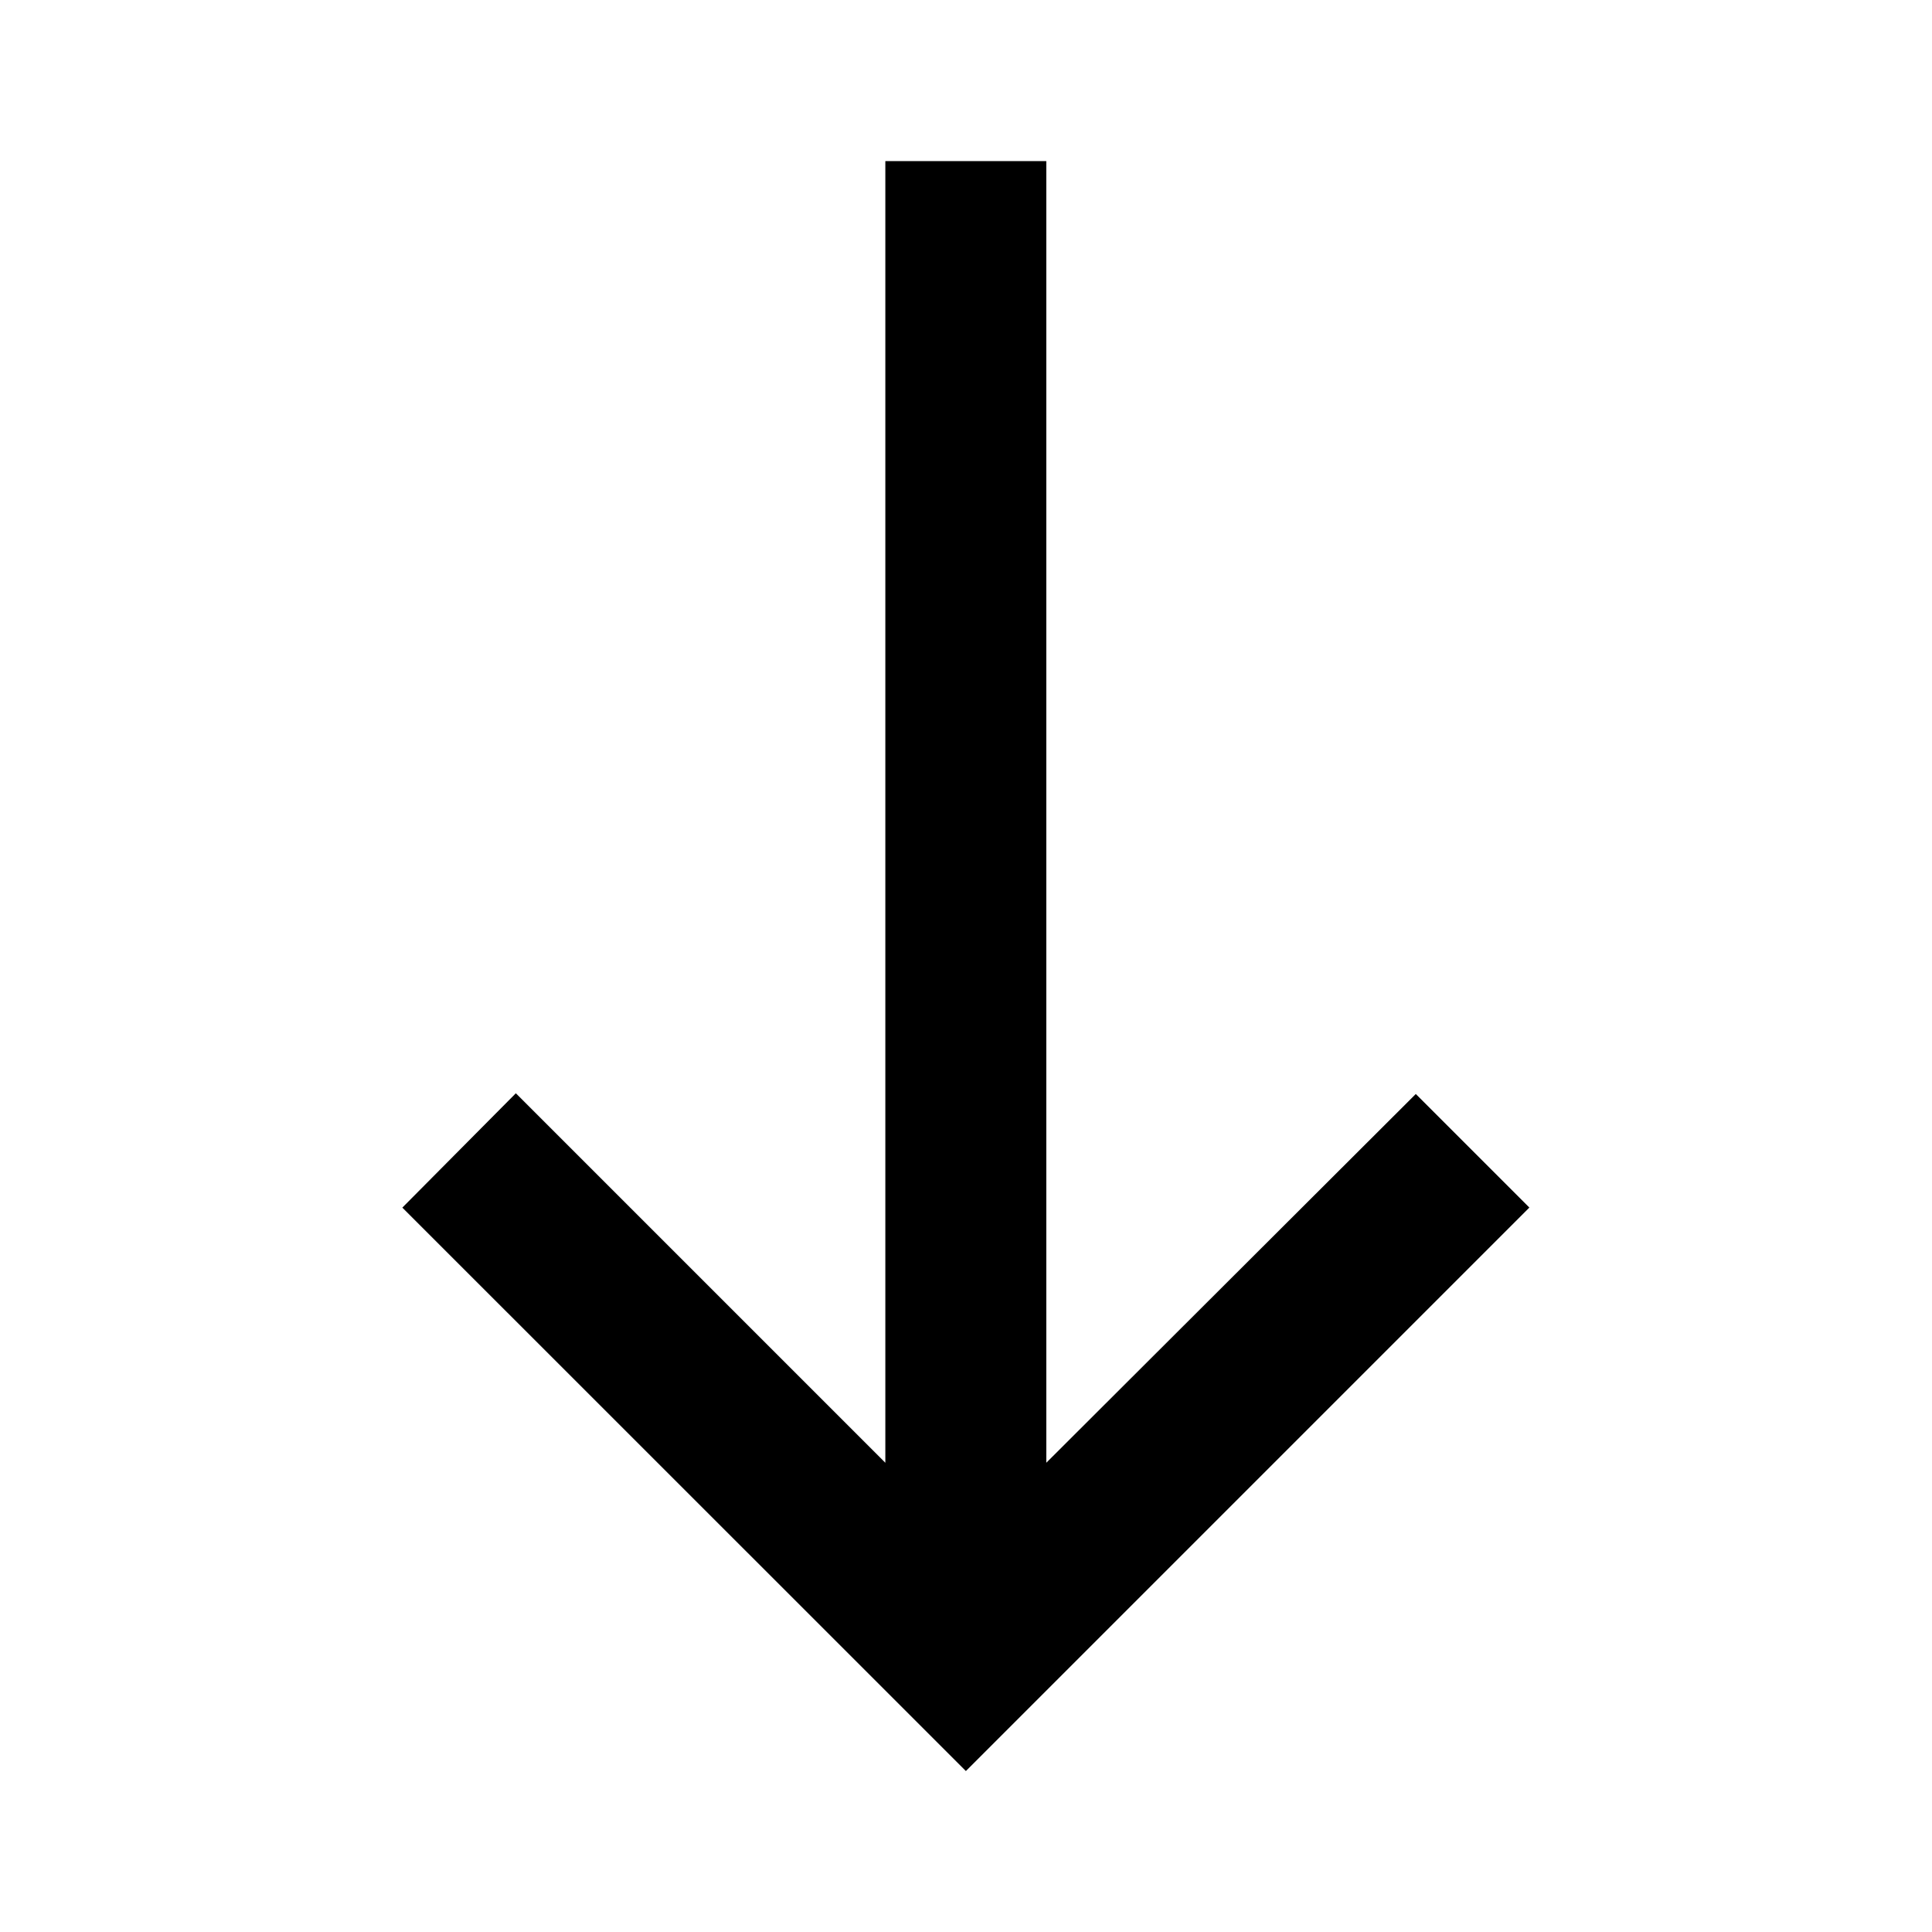<svg xmlns="http://www.w3.org/2000/svg" width="16" height="16" fill="none" viewBox="0 0 16 16"><path fill="#000" d="M12.665 10l-.94-.94-3.06 3.054V1.334H7.332v10.78l-3.06-3.06-.94.947 4.667 4.666 4.666-4.666z"/></svg>
